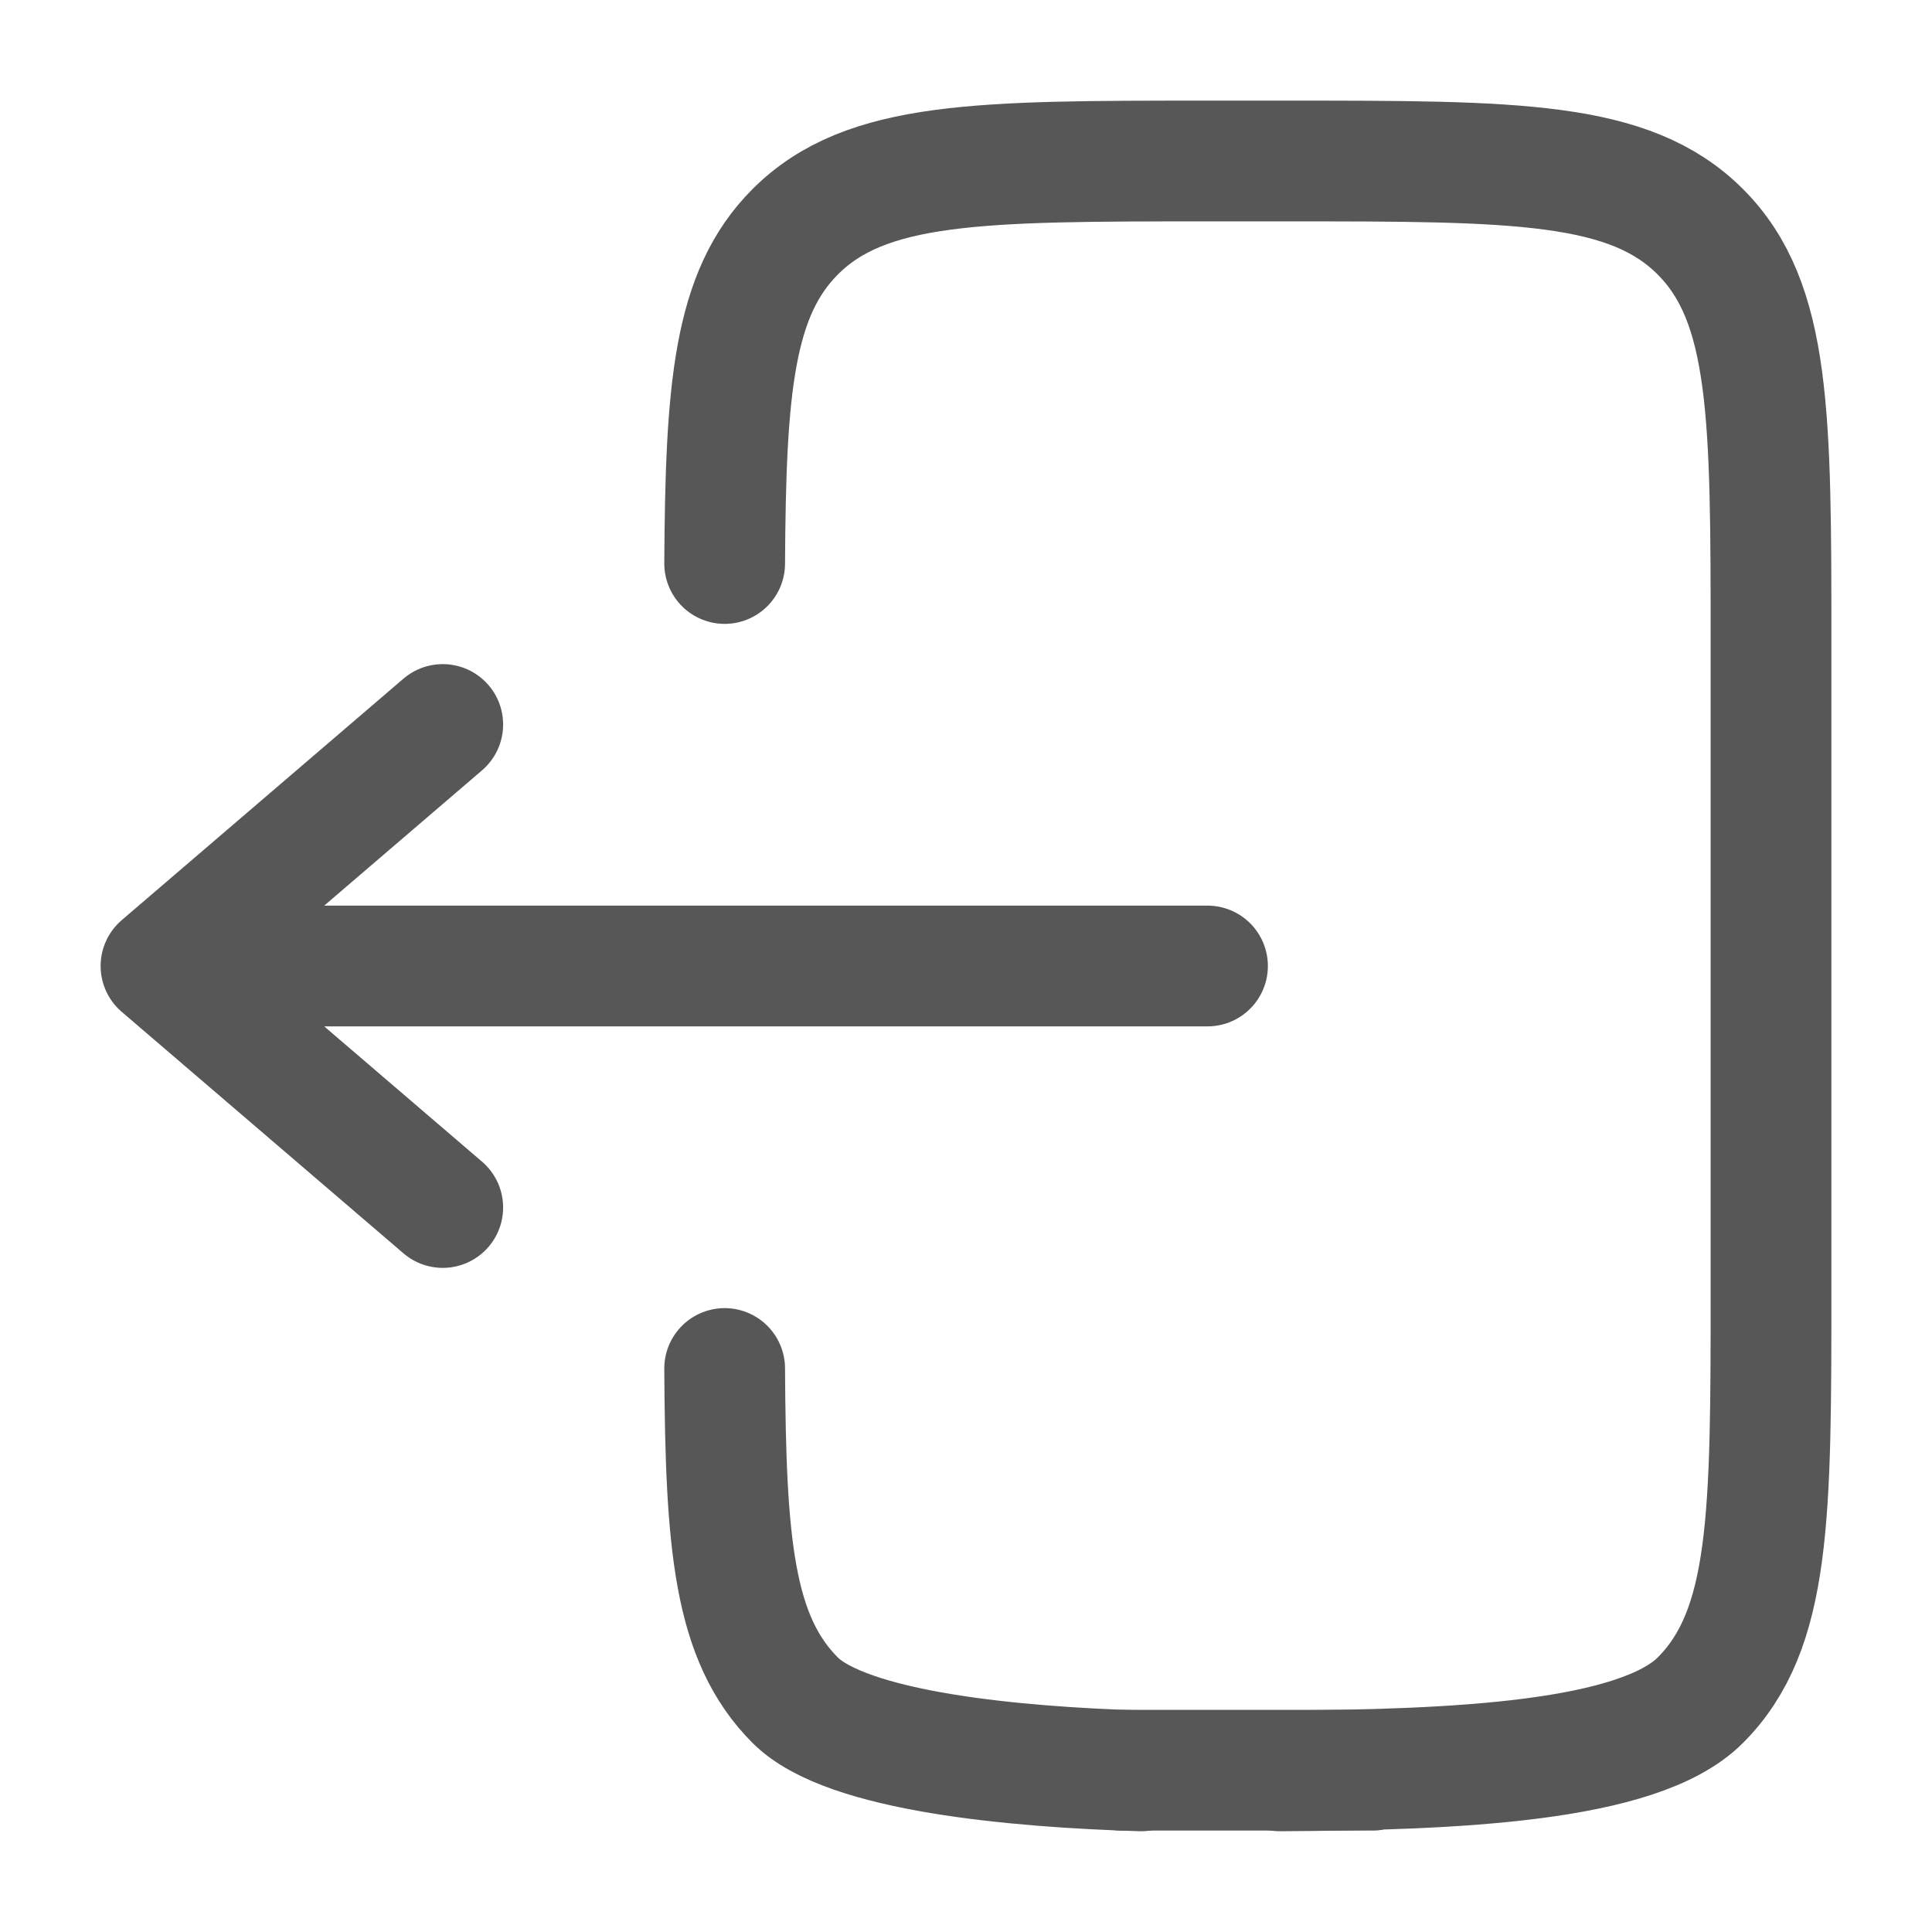 <svg width="800" height="800" viewBox="0 0 800 800" fill="none" xmlns="http://www.w3.org/2000/svg">
<path d="M500 400H66.666M66.666 400L183.333 300M66.666 400L183.333 500" stroke="#575757" stroke-width="50" stroke-linecap="round" stroke-linejoin="round"/>
<path d="M300.065 233.333C300.469 160.832 303.684 121.569 329.296 95.956C358.587 66.667 405.727 66.667 500.007 66.667H533.34C627.62 66.667 674.763 66.667 704.05 95.956C733.34 125.245 733.34 172.386 733.34 266.667V533.333C733.34 627.613 733.34 674.753 704.05 704.043C678.437 729.657 602.507 732.873 530 733.277M300.065 566.667C300.469 639.167 303.684 678.43 329.296 704.043C350.673 725.42 420.723 731.717 472.5 733.277" stroke="#575757" stroke-width="50" stroke-linecap="round"/>
<path d="M448 724C448 715.163 455.163 708 464 708H569C577.837 708 585 715.163 585 724V742C585 750.837 577.837 758 569 758H464C455.163 758 448 750.837 448 742V724Z" fill="#575757"/>
</svg>
